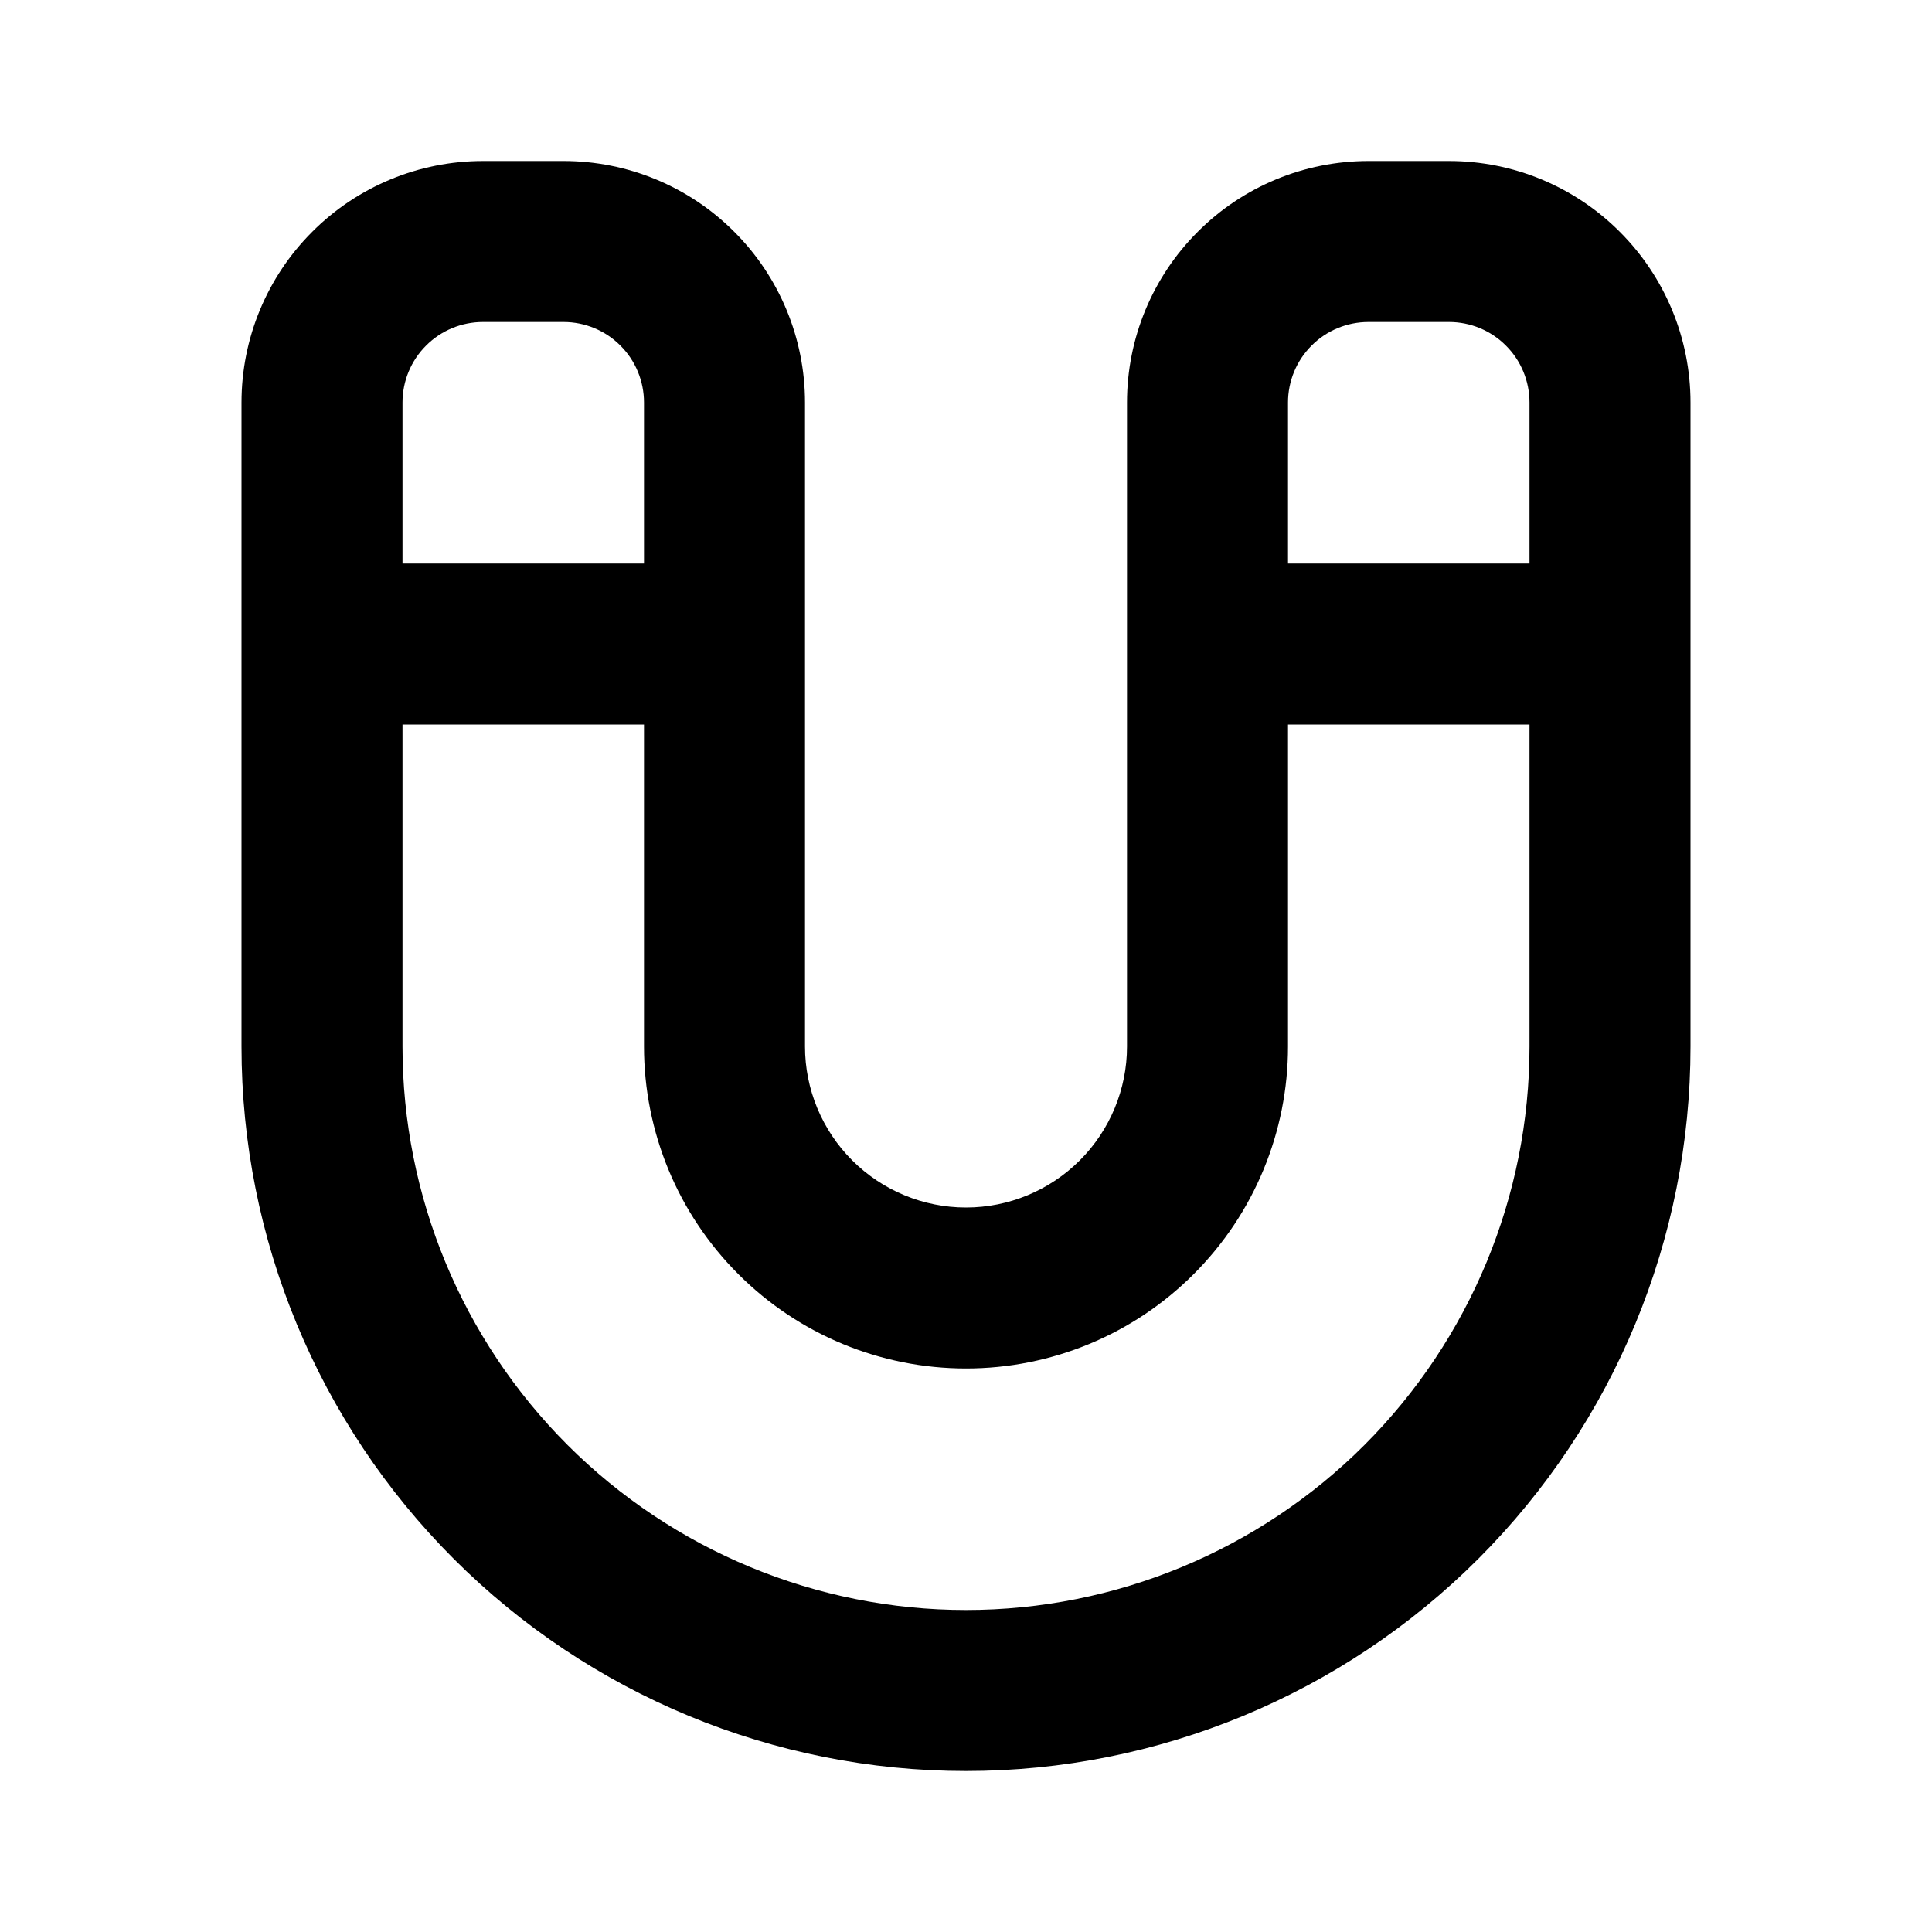 <svg width="24" height="24" viewBox="0 0 24 24" fill="none" xmlns="http://www.w3.org/2000/svg">
<path fill-rule="evenodd" clip-rule="evenodd" d="M6 4C5.735 4 5.48 4.105 5.293 4.293C5.105 4.48 5 4.735 5 5V7H8V5C8 4.735 7.895 4.48 7.707 4.293C7.52 4.105 7.265 4 7 4H6ZM10 5C10 4.204 9.684 3.441 9.121 2.879C8.559 2.316 7.796 2 7 2H6C5.204 2 4.441 2.316 3.879 2.879C3.316 3.441 3 4.204 3 5V13C3 15.387 3.948 17.676 5.636 19.364C7.324 21.052 9.613 22 12 22C14.387 22 16.676 21.052 18.364 19.364C20.052 17.676 21 15.387 21 13V5C21 4.204 20.684 3.441 20.121 2.879C19.559 2.316 18.796 2 18 2H17C16.204 2 15.441 2.316 14.879 2.879C14.316 3.441 14 4.204 14 5V13C14 13.53 13.789 14.039 13.414 14.414C13.039 14.789 12.53 15 12 15C11.47 15 10.961 14.789 10.586 14.414C10.211 14.039 10 13.53 10 13V5ZM8 9H5V13C5 14.857 5.737 16.637 7.05 17.95C8.363 19.262 10.143 20 12 20C13.857 20 15.637 19.262 16.95 17.95C18.262 16.637 19 14.857 19 13V9H16V13C16 14.061 15.579 15.078 14.828 15.828C14.078 16.579 13.061 17 12 17C10.939 17 9.922 16.579 9.172 15.828C8.421 15.078 8 14.061 8 13V9ZM16 7H19V5C19 4.735 18.895 4.48 18.707 4.293C18.52 4.105 18.265 4 18 4H17C16.735 4 16.48 4.105 16.293 4.293C16.105 4.48 16 4.735 16 5V7Z" fill="black"/>
</svg>

